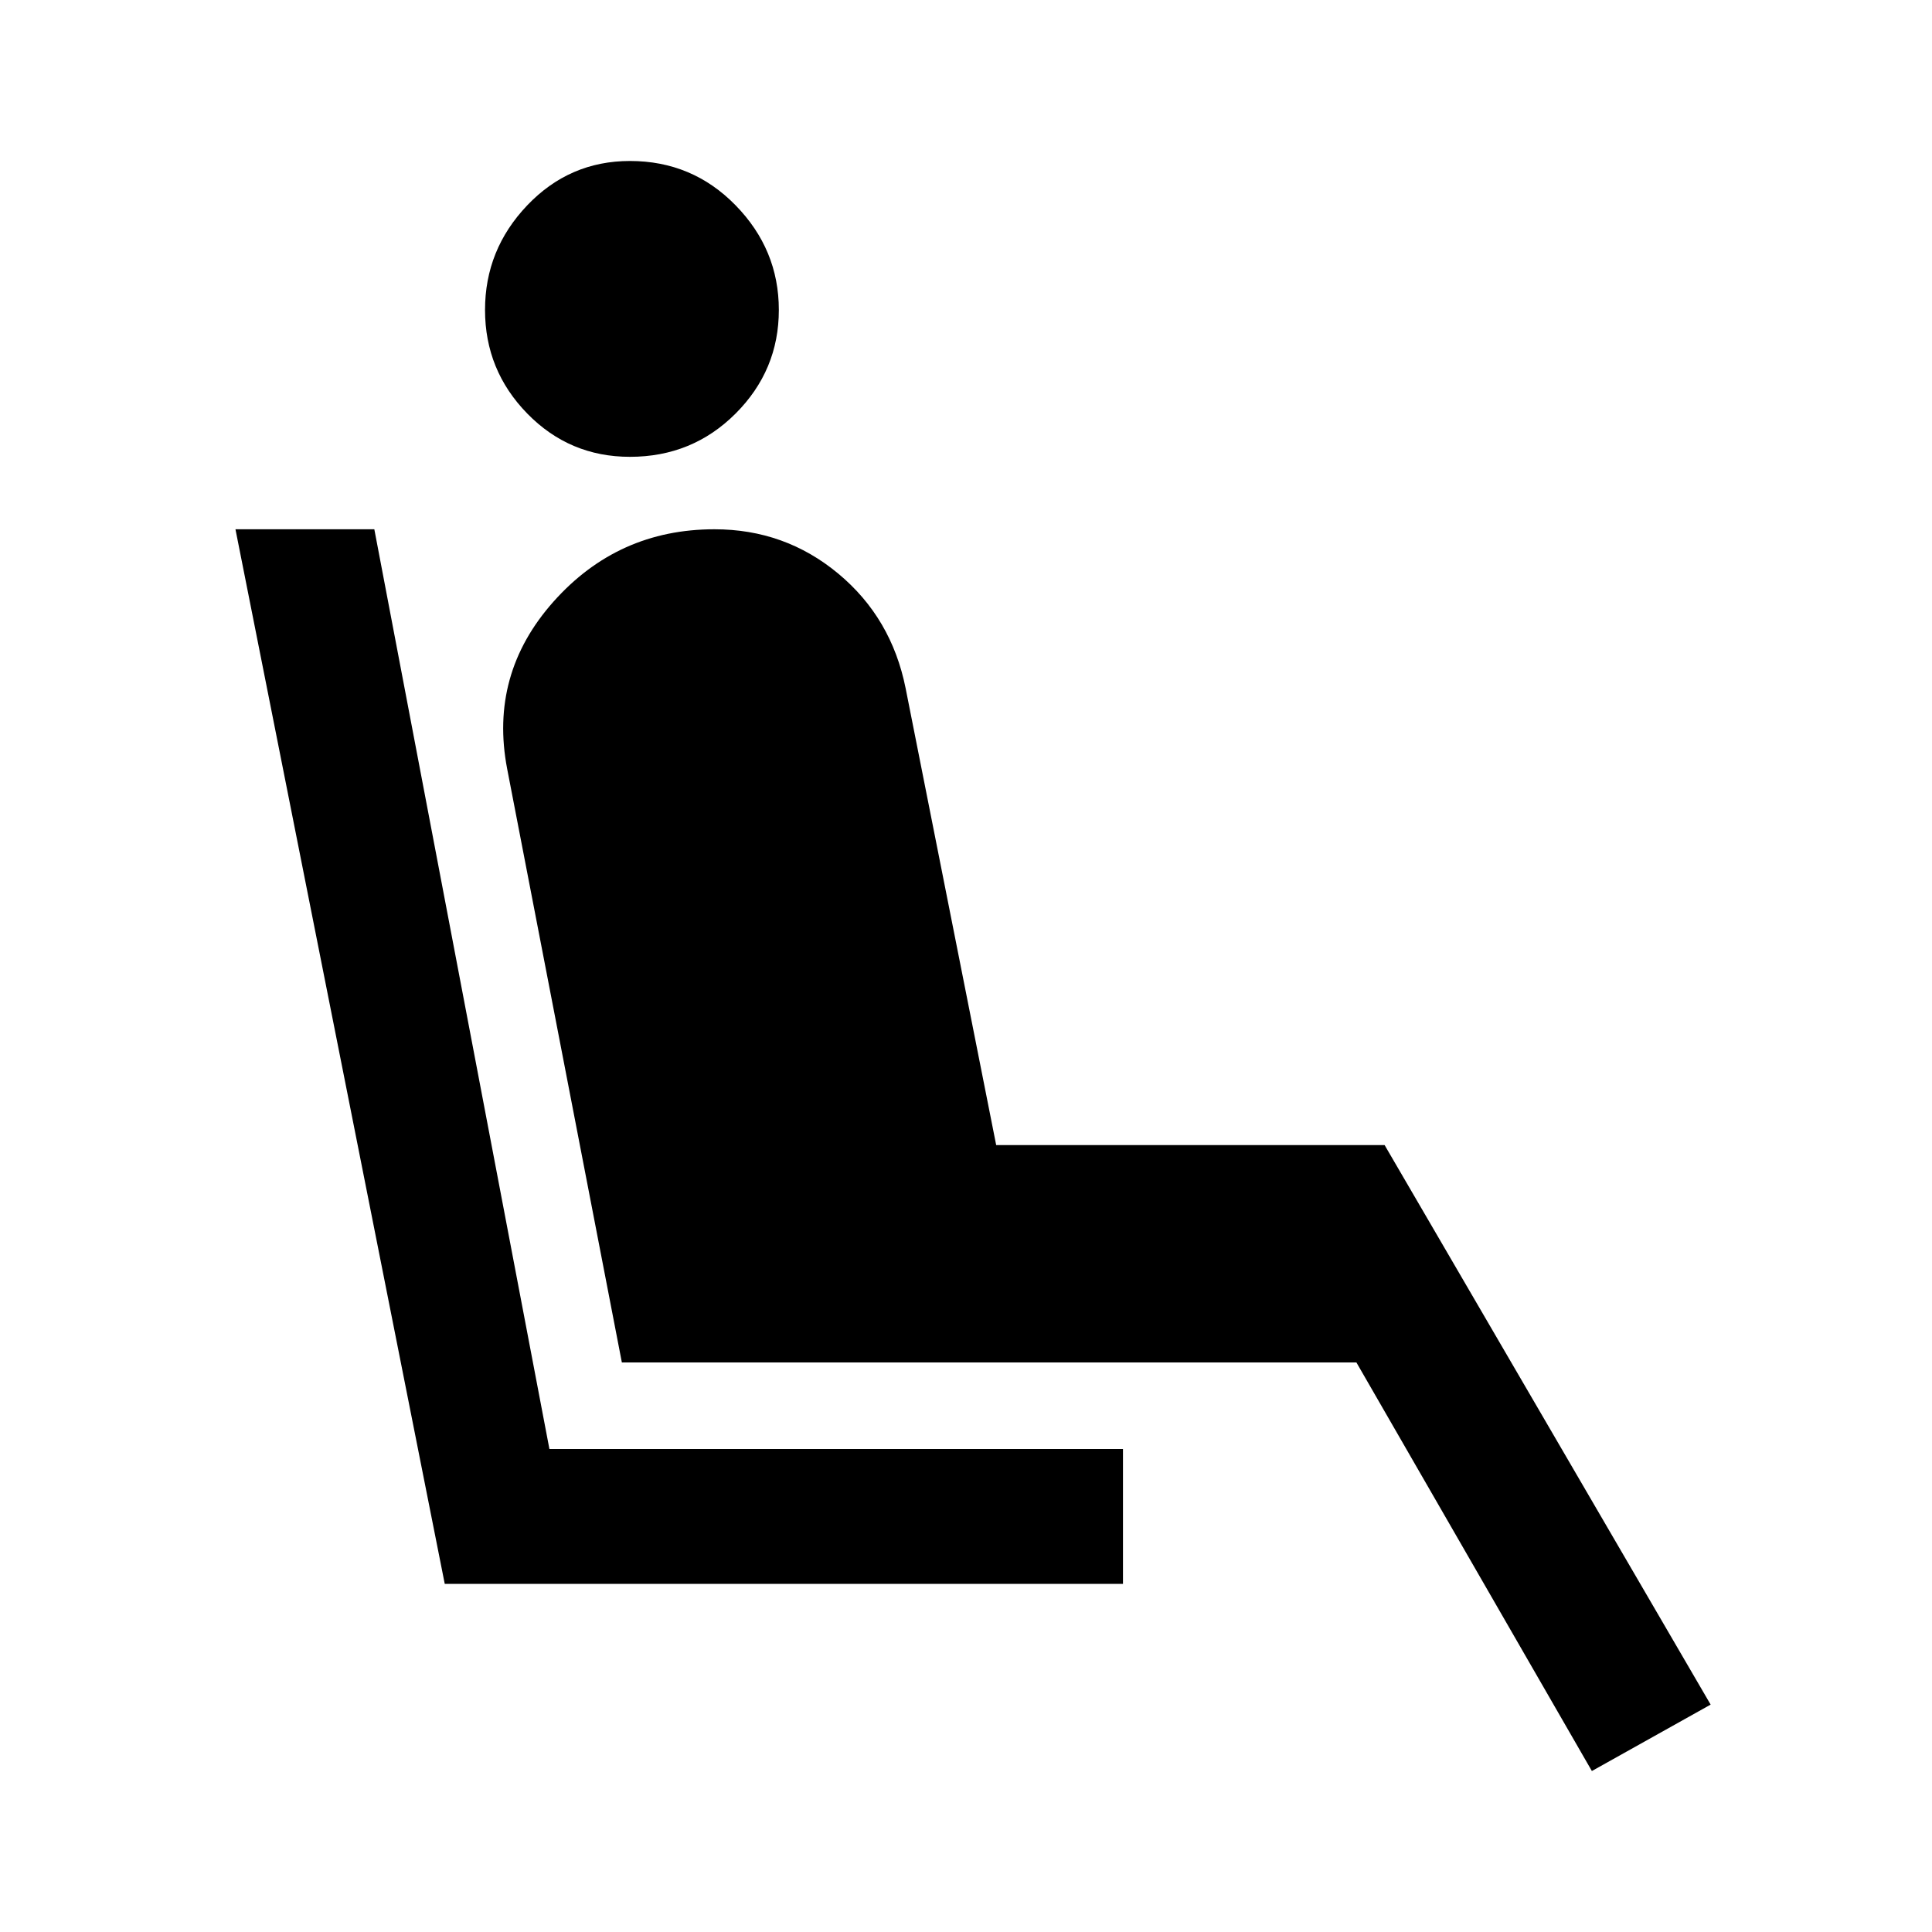 <svg xmlns="http://www.w3.org/2000/svg" height="40" width="40"><path d="M13.042 9.458q-1.25 0-2.125-.895-.875-.896-.875-2.146t.875-2.167q.875-.917 2.125-.917 1.291 0 2.187.917.896.917.896 2.167 0 1.25-.896 2.146-.896.895-2.187.895ZM9.208 32.792 4.875 10.958H7.75L11.375 30H23.25v2.792Zm23.75 3.875-4.875-8.459H12.875L10.5 15.917q-.375-1.959.958-3.459 1.334-1.5 3.334-1.5 1.458 0 2.562.917 1.104.917 1.396 2.375l1.875 9.458h8.042l6.75 11.584Z"/></svg>